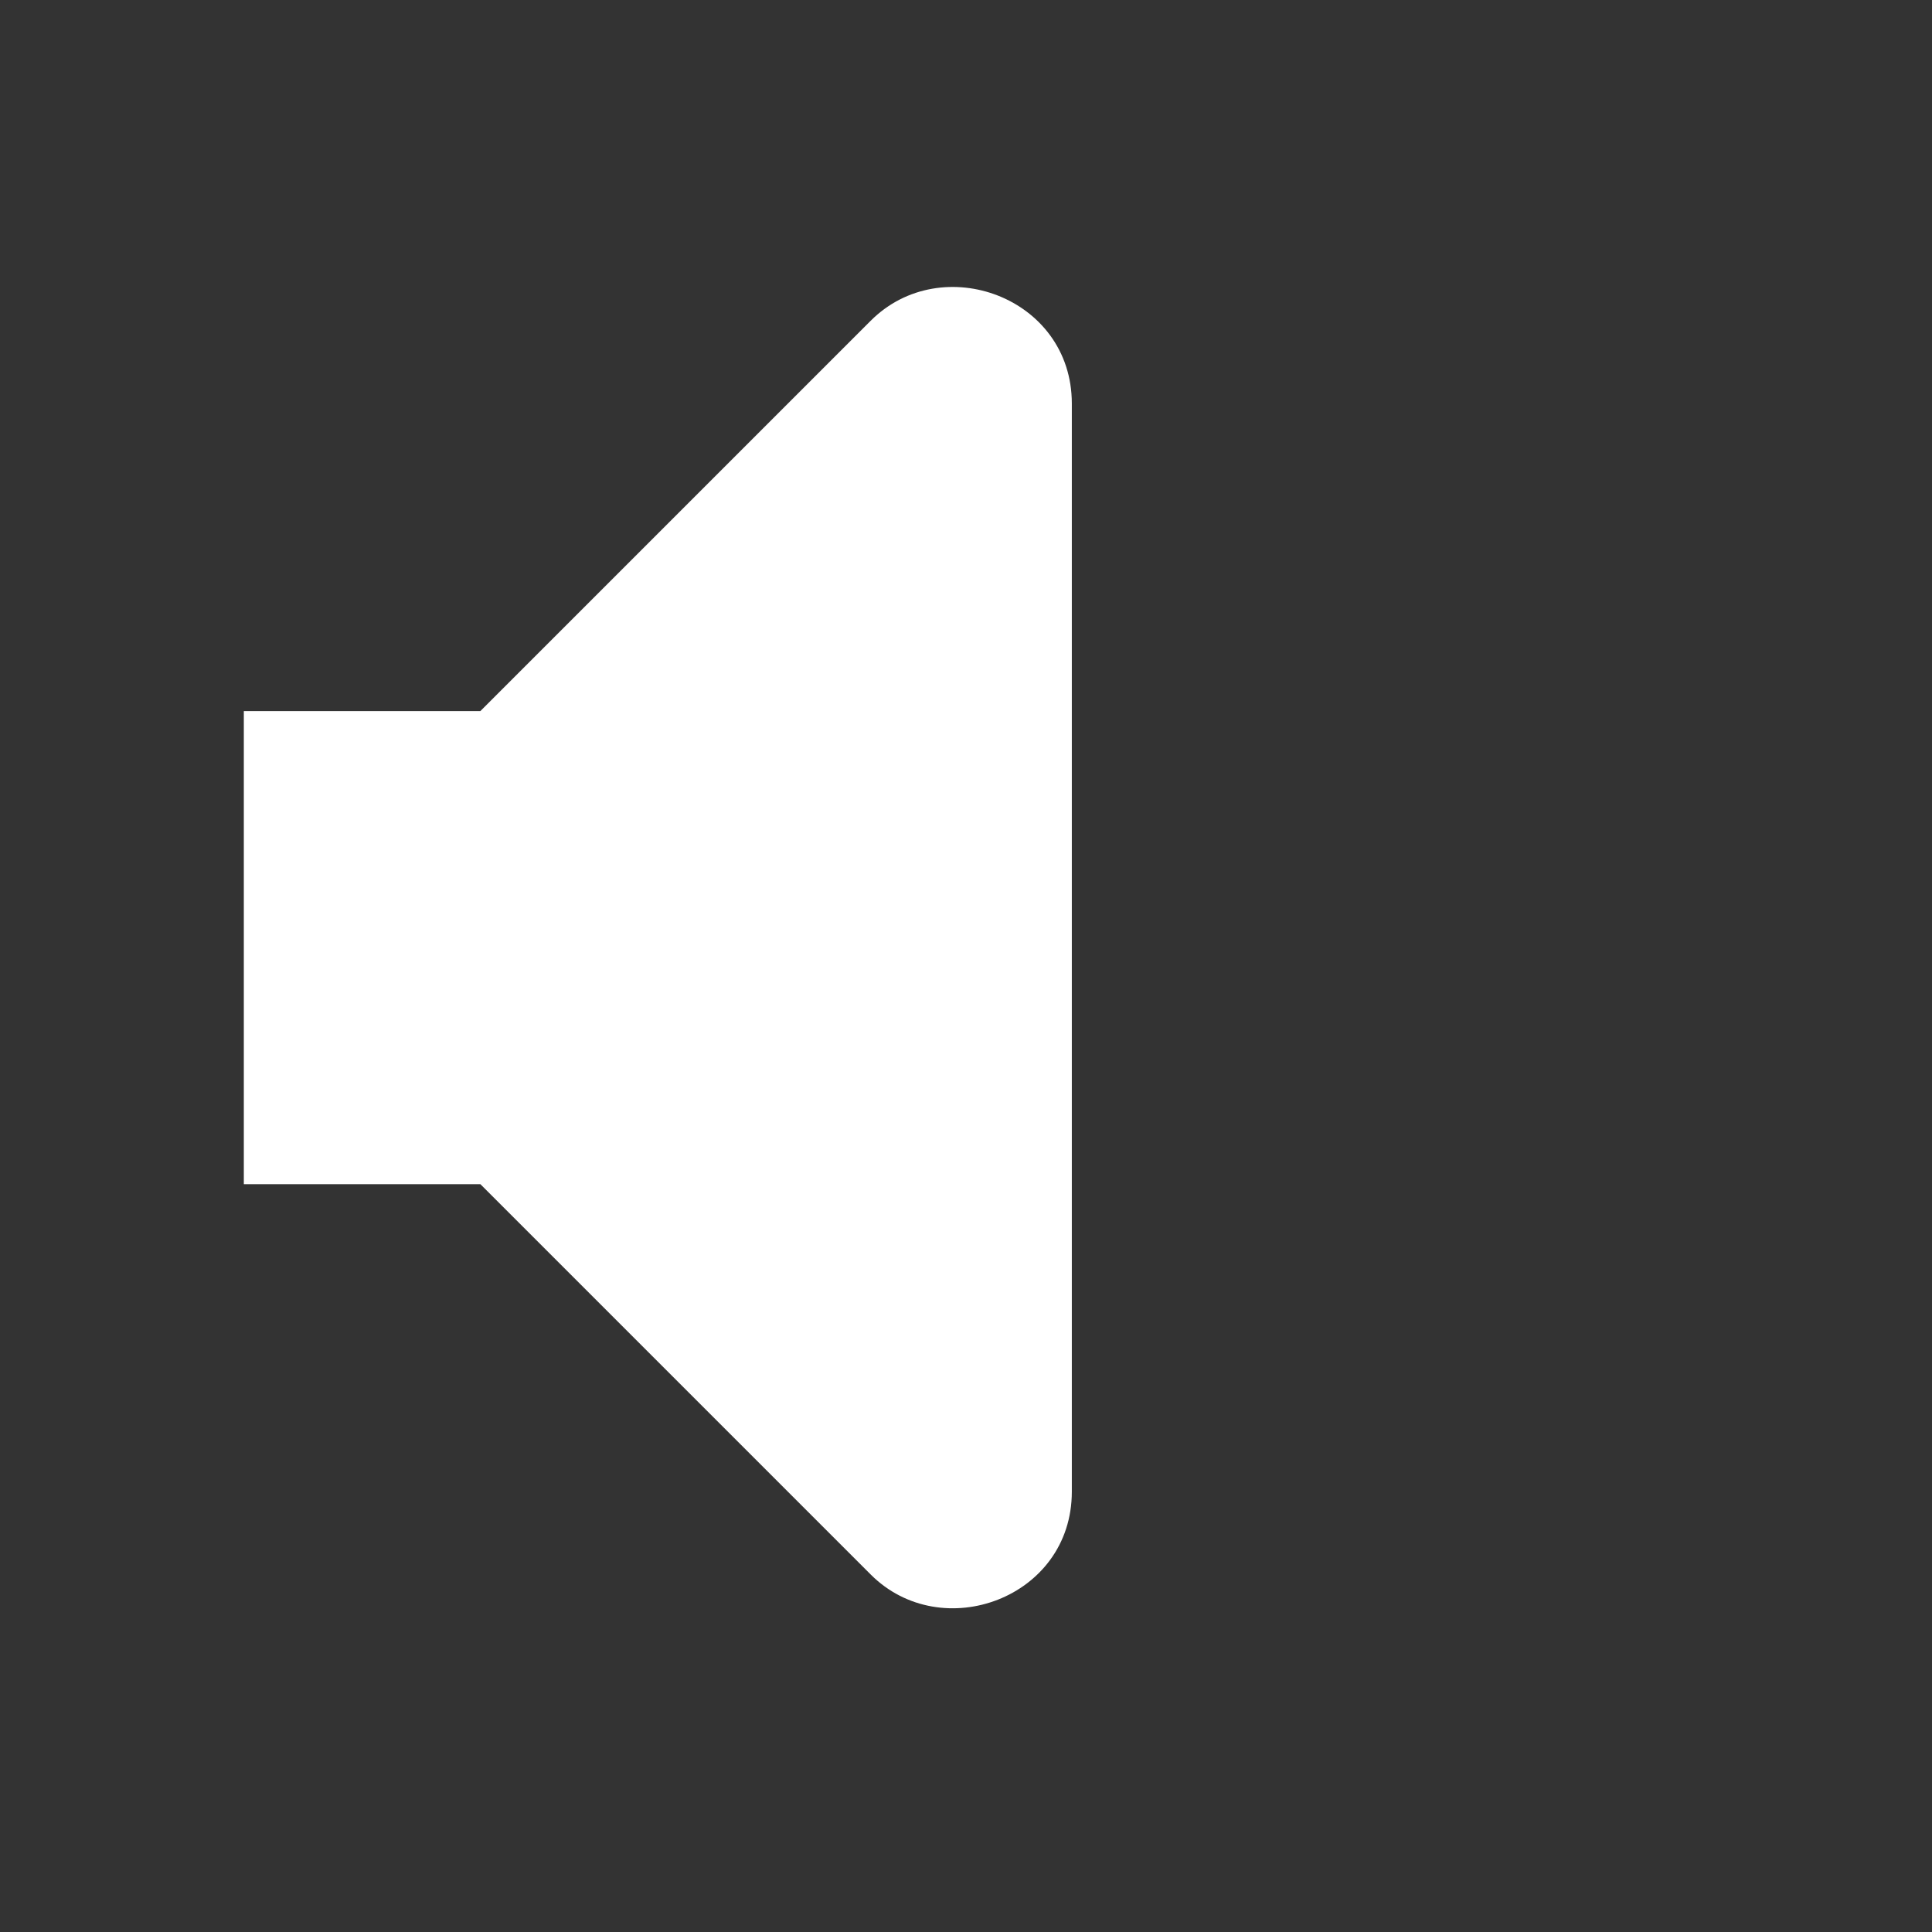 <svg width="49" height="49" viewBox="0 0 49 49" fill="none" xmlns="http://www.w3.org/2000/svg">
<rect x="0" y="0" width="49" height="49" fill="#333333" stroke="none"/>
<path d="M22.084 8.134L12.184 18.034H6.184V30.034H12.184L22.084 39.934C23.884 41.734 27.184 40.534 27.184 37.834V10.234C27.184 7.534 23.884 6.334 22.084 8.134Z" fill="white"/>
</svg>
